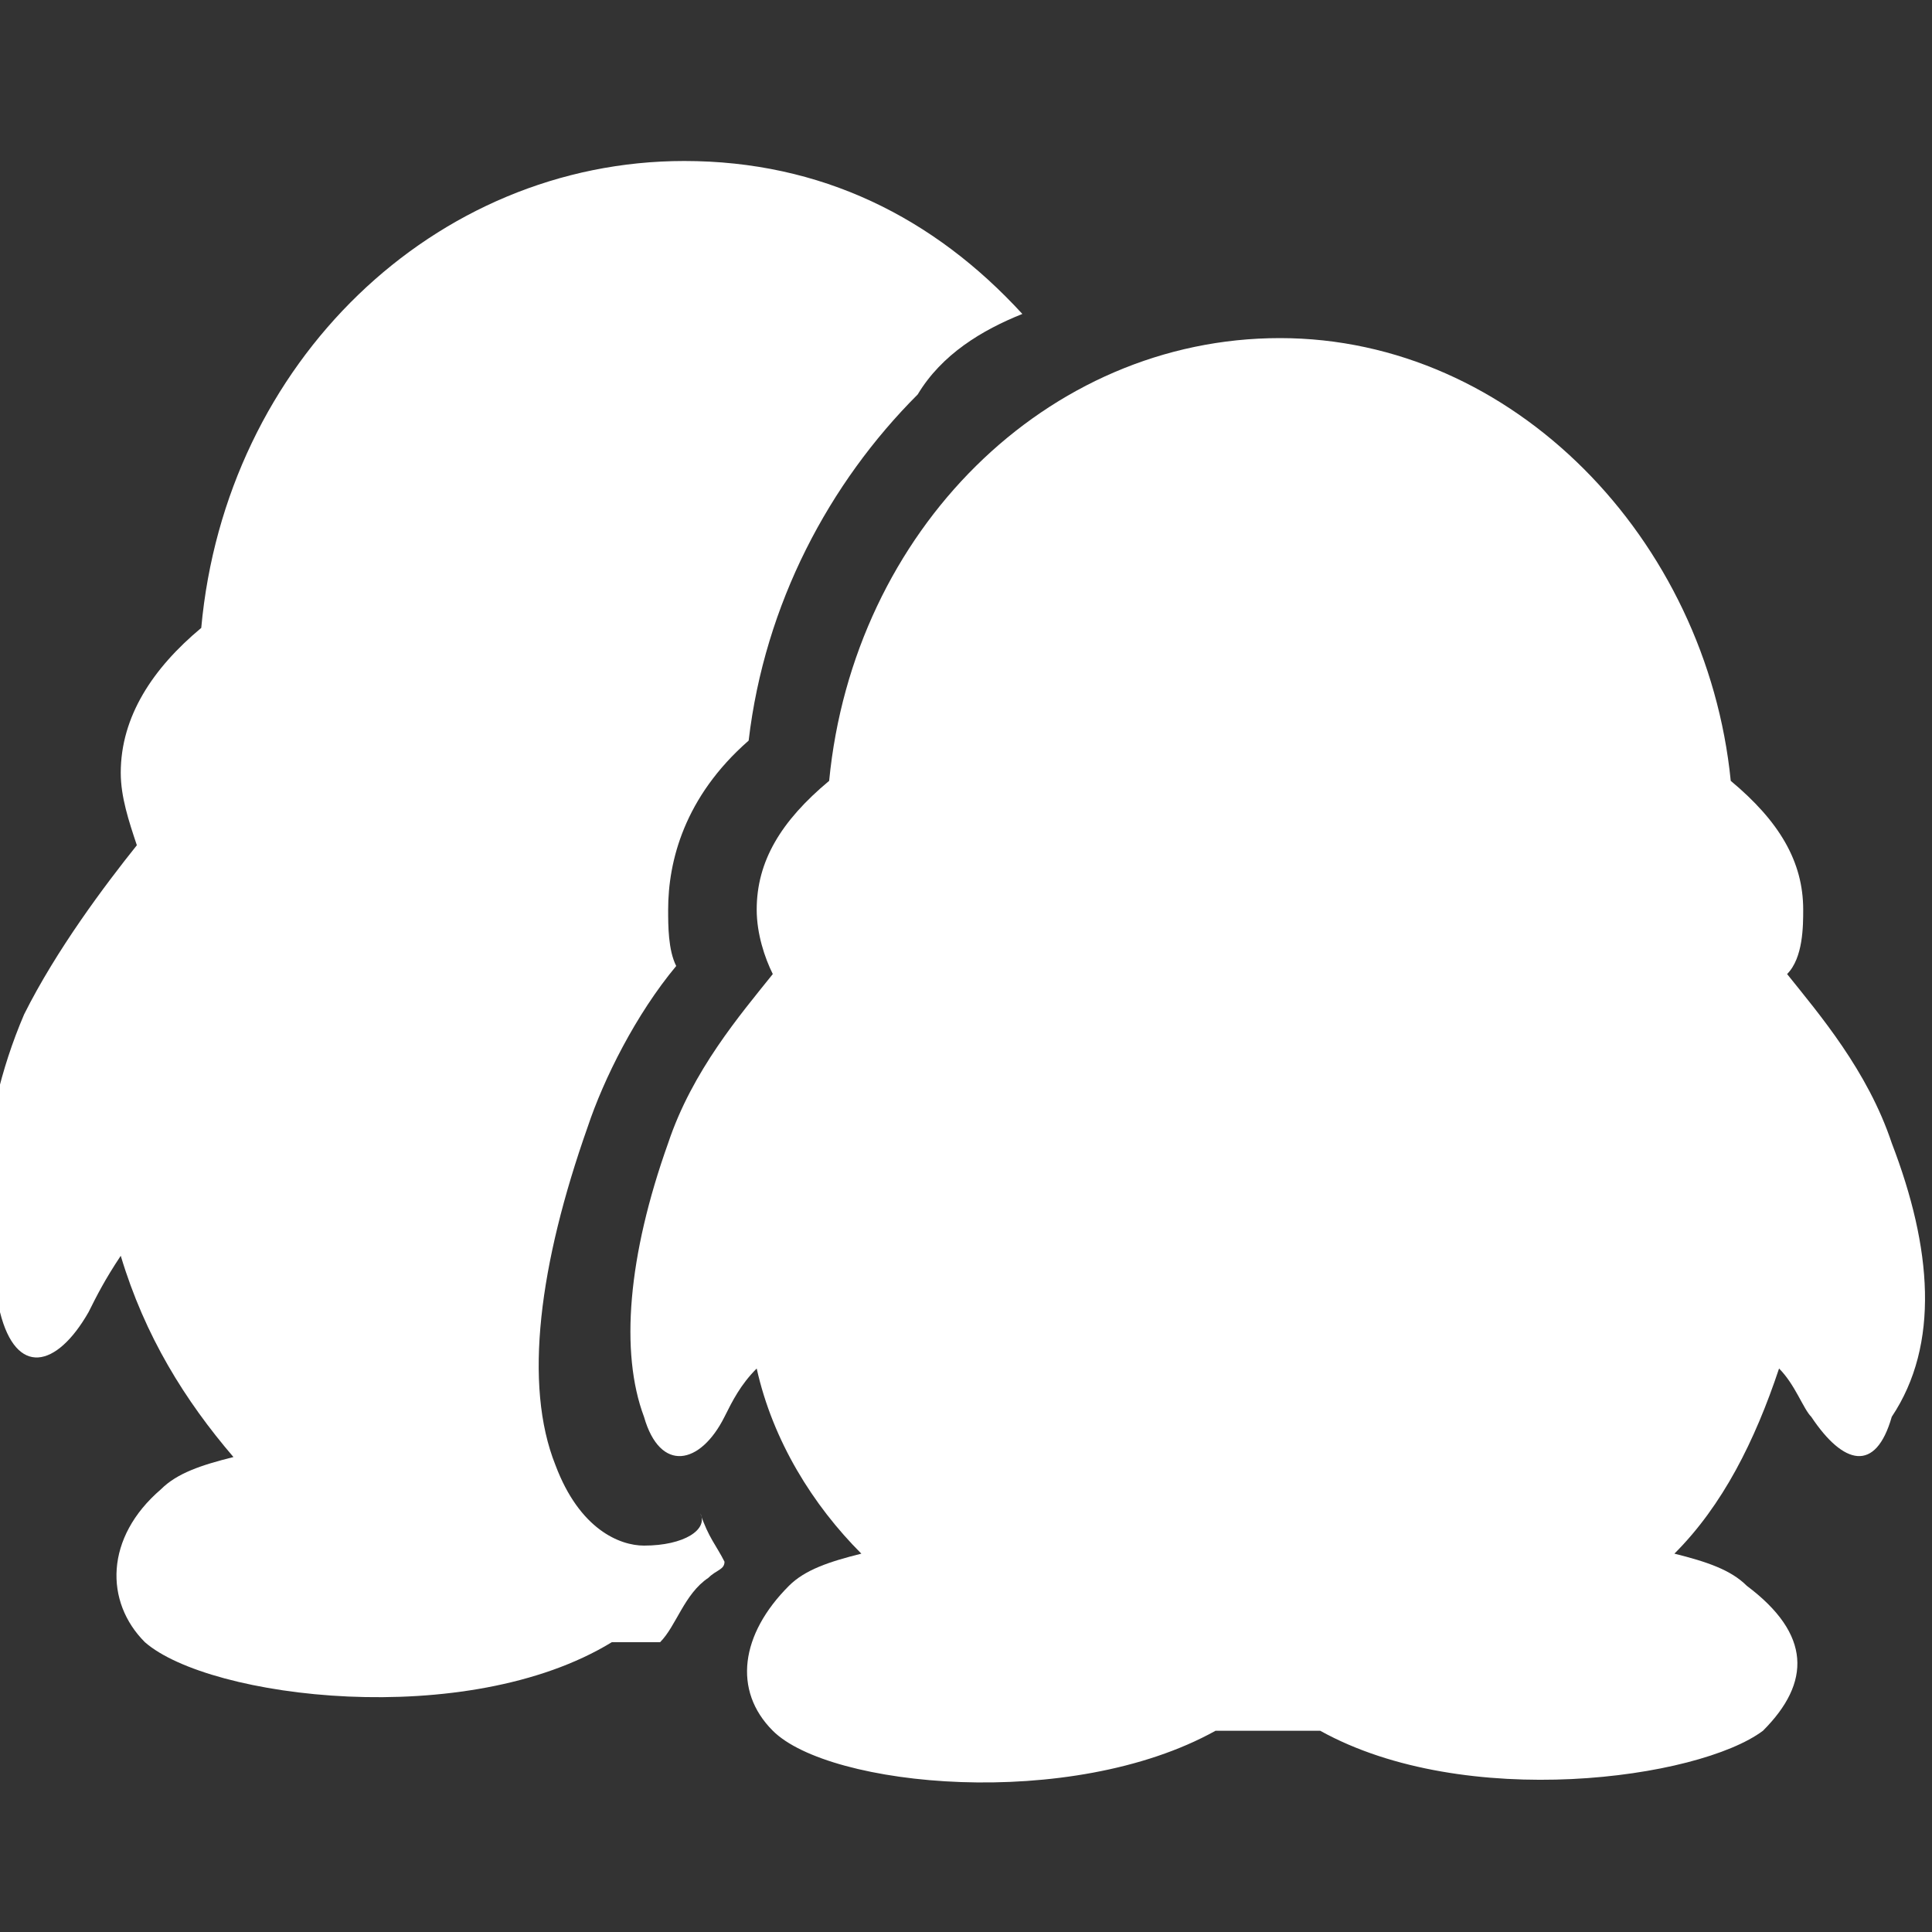 <?xml version="1.0" encoding="utf-8"?>
<!-- Generator: Adobe Illustrator 19.0.0, SVG Export Plug-In . SVG Version: 6.00 Build 0)  -->
<svg version="1.1" id="图层_1" xmlns="http://www.w3.org/2000/svg" xmlns:xlink="http://www.w3.org/1999/xlink" x="0px" y="0px"
	 viewBox="0 0 24 24" style="enable-background:new 0 0 24 24;" xml:space="preserve">
<rect x="0" y="0" width="24" height="24" fill="#333333" stroke="none"/>
<style type="text/css">
	.st0{fill:#FFFFFF;}
</style>
<g id="XMLID_3_">
	<path id="XMLID_2_" class="st0" d="M8,19.2c-0.3,0-0.8-0.2-1.1-1c-0.4-1-0.2-2.5,0.4-4.2c0.2-0.6,0.6-1.4,1.1-2
		c-0.1-0.2-0.1-0.5-0.1-0.7c0-0.6,0.2-1.4,1-2.1c0.2-1.7,1-3.2,2.1-4.3c0.3-0.5,0.8-0.8,1.3-1c-1.1-1.2-2.5-1.9-4.2-1.9
		c-3.1,0-5.7,2.5-6,5.8c-0.6,0.5-1,1.1-1,1.8c0,0.3,0.1,0.6,0.2,0.9c-0.4,0.5-1,1.3-1.4,2.1c-0.6,1.4-0.6,2.8-0.3,3.7
		c0.2,0.8,0.7,0.7,1.1,0c0.1-0.2,0.2-0.4,0.4-0.7c0.3,1,0.8,1.8,1.4,2.5c-0.4,0.1-0.7,0.2-0.9,0.4c-0.7,0.6-0.7,1.4-0.2,1.9
		c0.8,0.7,4,1.1,5.8,0h0.6c0.2-0.2,0.3-0.6,0.6-0.8c0.1-0.1,0.2-0.1,0.2-0.2c-0.1-0.2-0.2-0.3-0.3-0.6C8.8,19,8.5,19.2,8,19.2
		L8,19.2z"/>
	<path id="XMLID_1_" class="st0" d="M23.5,14.2c-0.3-0.9-0.9-1.6-1.3-2.1c0.2-0.2,0.2-0.6,0.2-0.8c0-0.6-0.3-1.1-0.9-1.6
		c-0.3-3-2.7-5.5-5.6-5.5s-5.3,2.4-5.6,5.5c-0.6,0.5-0.9,1-0.9,1.6c0,0.3,0.1,0.6,0.2,0.8c-0.4,0.5-1,1.2-1.3,2.1
		c-0.5,1.4-0.6,2.6-0.3,3.4c0.2,0.7,0.7,0.6,1,0c0.1-0.2,0.2-0.4,0.4-0.6c0.2,0.9,0.7,1.7,1.3,2.3c-0.4,0.1-0.7,0.2-0.9,0.4
		c-0.6,0.6-0.7,1.3-0.2,1.8c0.7,0.7,3.7,1,5.5,0h1.3c1.8,1,4.7,0.6,5.5,0c0.6-0.6,0.6-1.2-0.2-1.8c-0.2-0.2-0.5-0.3-0.9-0.4
		c0.6-0.6,1-1.4,1.3-2.3c0.2,0.2,0.3,0.5,0.4,0.6c0.4,0.6,0.8,0.7,1,0C24.1,16.7,24,15.5,23.5,14.2z"/>
</g>
</svg>
